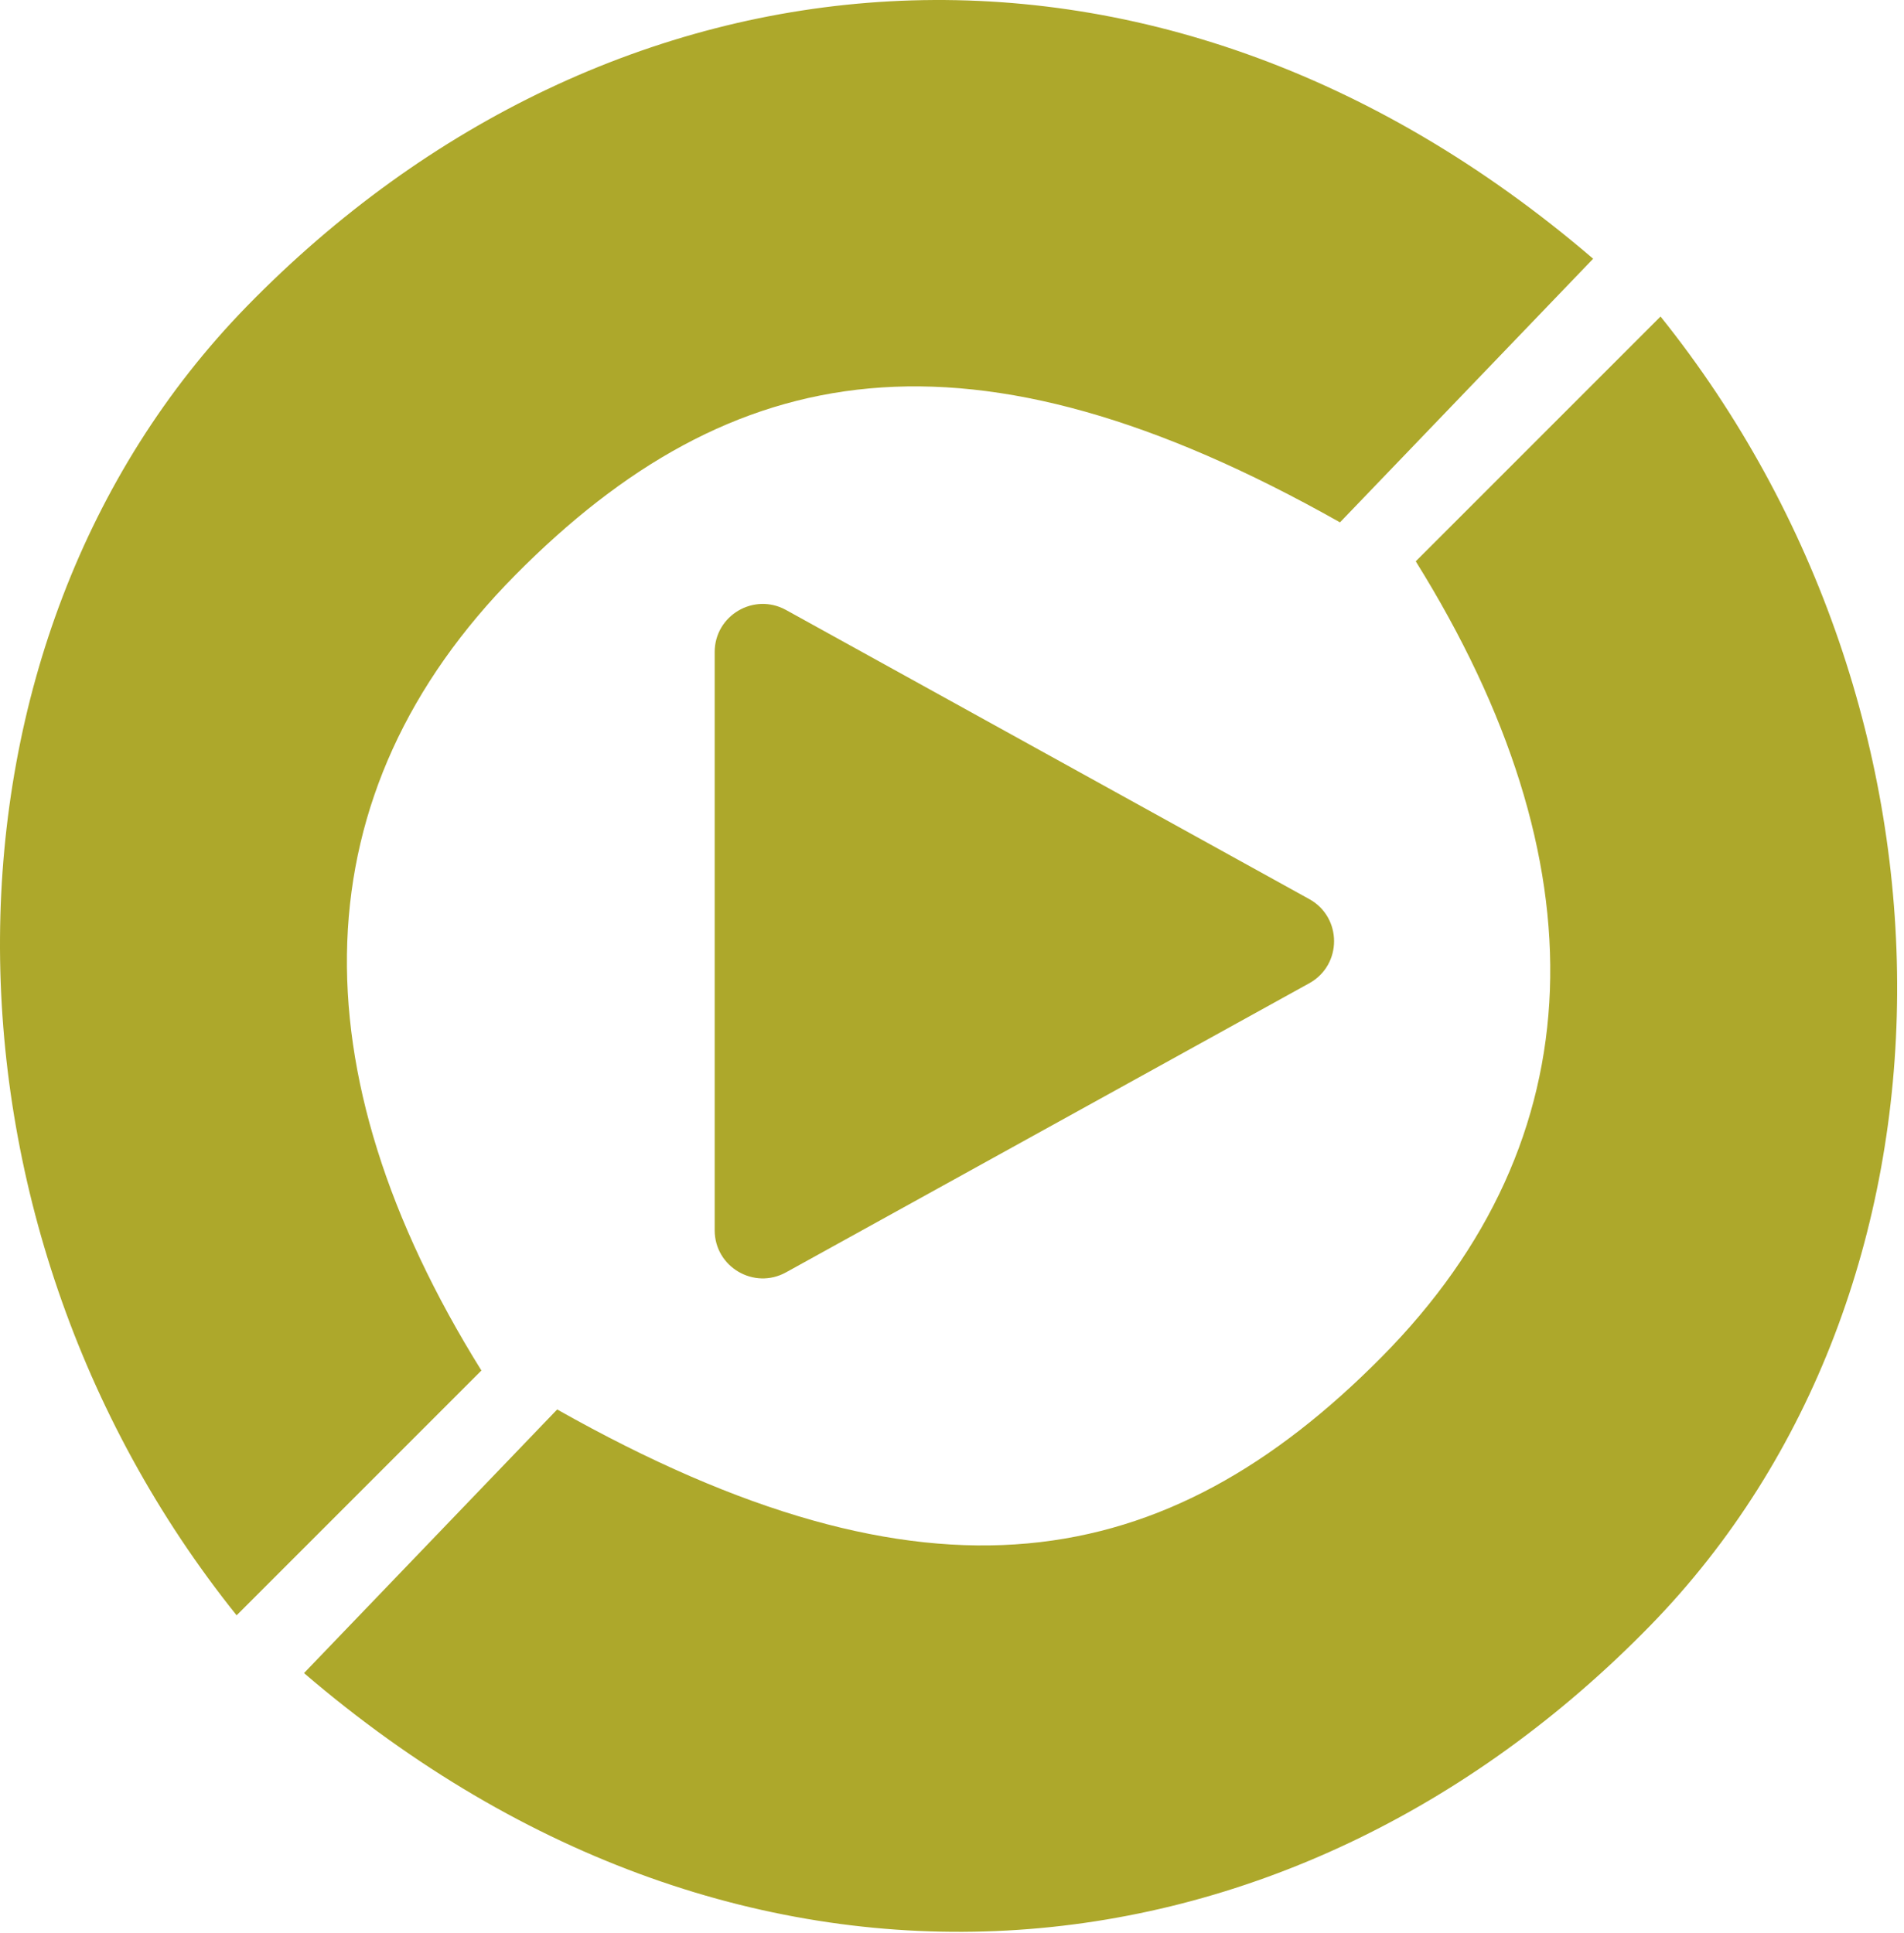 <svg width="198" height="201" viewBox="0 0 198 201" fill="none" xmlns="http://www.w3.org/2000/svg">
<path d="M147.226 58.37L172.682 32.914C205.733 74.13 205.596 134.192 171.622 169.032C134.007 207.606 77.591 213.389 31.614 173.982L57.941 146.568C96.527 168.341 121.252 163.763 143.691 141.101C166.13 118.44 166.699 89.632 147.226 58.37Z" fill="#ADA82B"/>
<path d="M50.062 142.518L24.606 167.974C-8.445 126.758 -8.308 66.696 25.667 31.855C63.282 -6.718 119.698 -12.501 165.674 26.906L139.348 54.319C100.762 32.547 76.037 37.125 53.598 59.786C31.159 82.448 30.59 111.256 50.062 142.518Z" fill="#ADA82B"/>
<path d="M136.15 93.494C139.593 95.396 139.593 100.345 136.15 102.247L81.739 132.31C78.406 134.151 74.321 131.741 74.321 127.933V67.807C74.321 64 78.406 61.59 81.739 63.431L136.15 93.494Z" fill="#ADA82B"/>
</svg>
